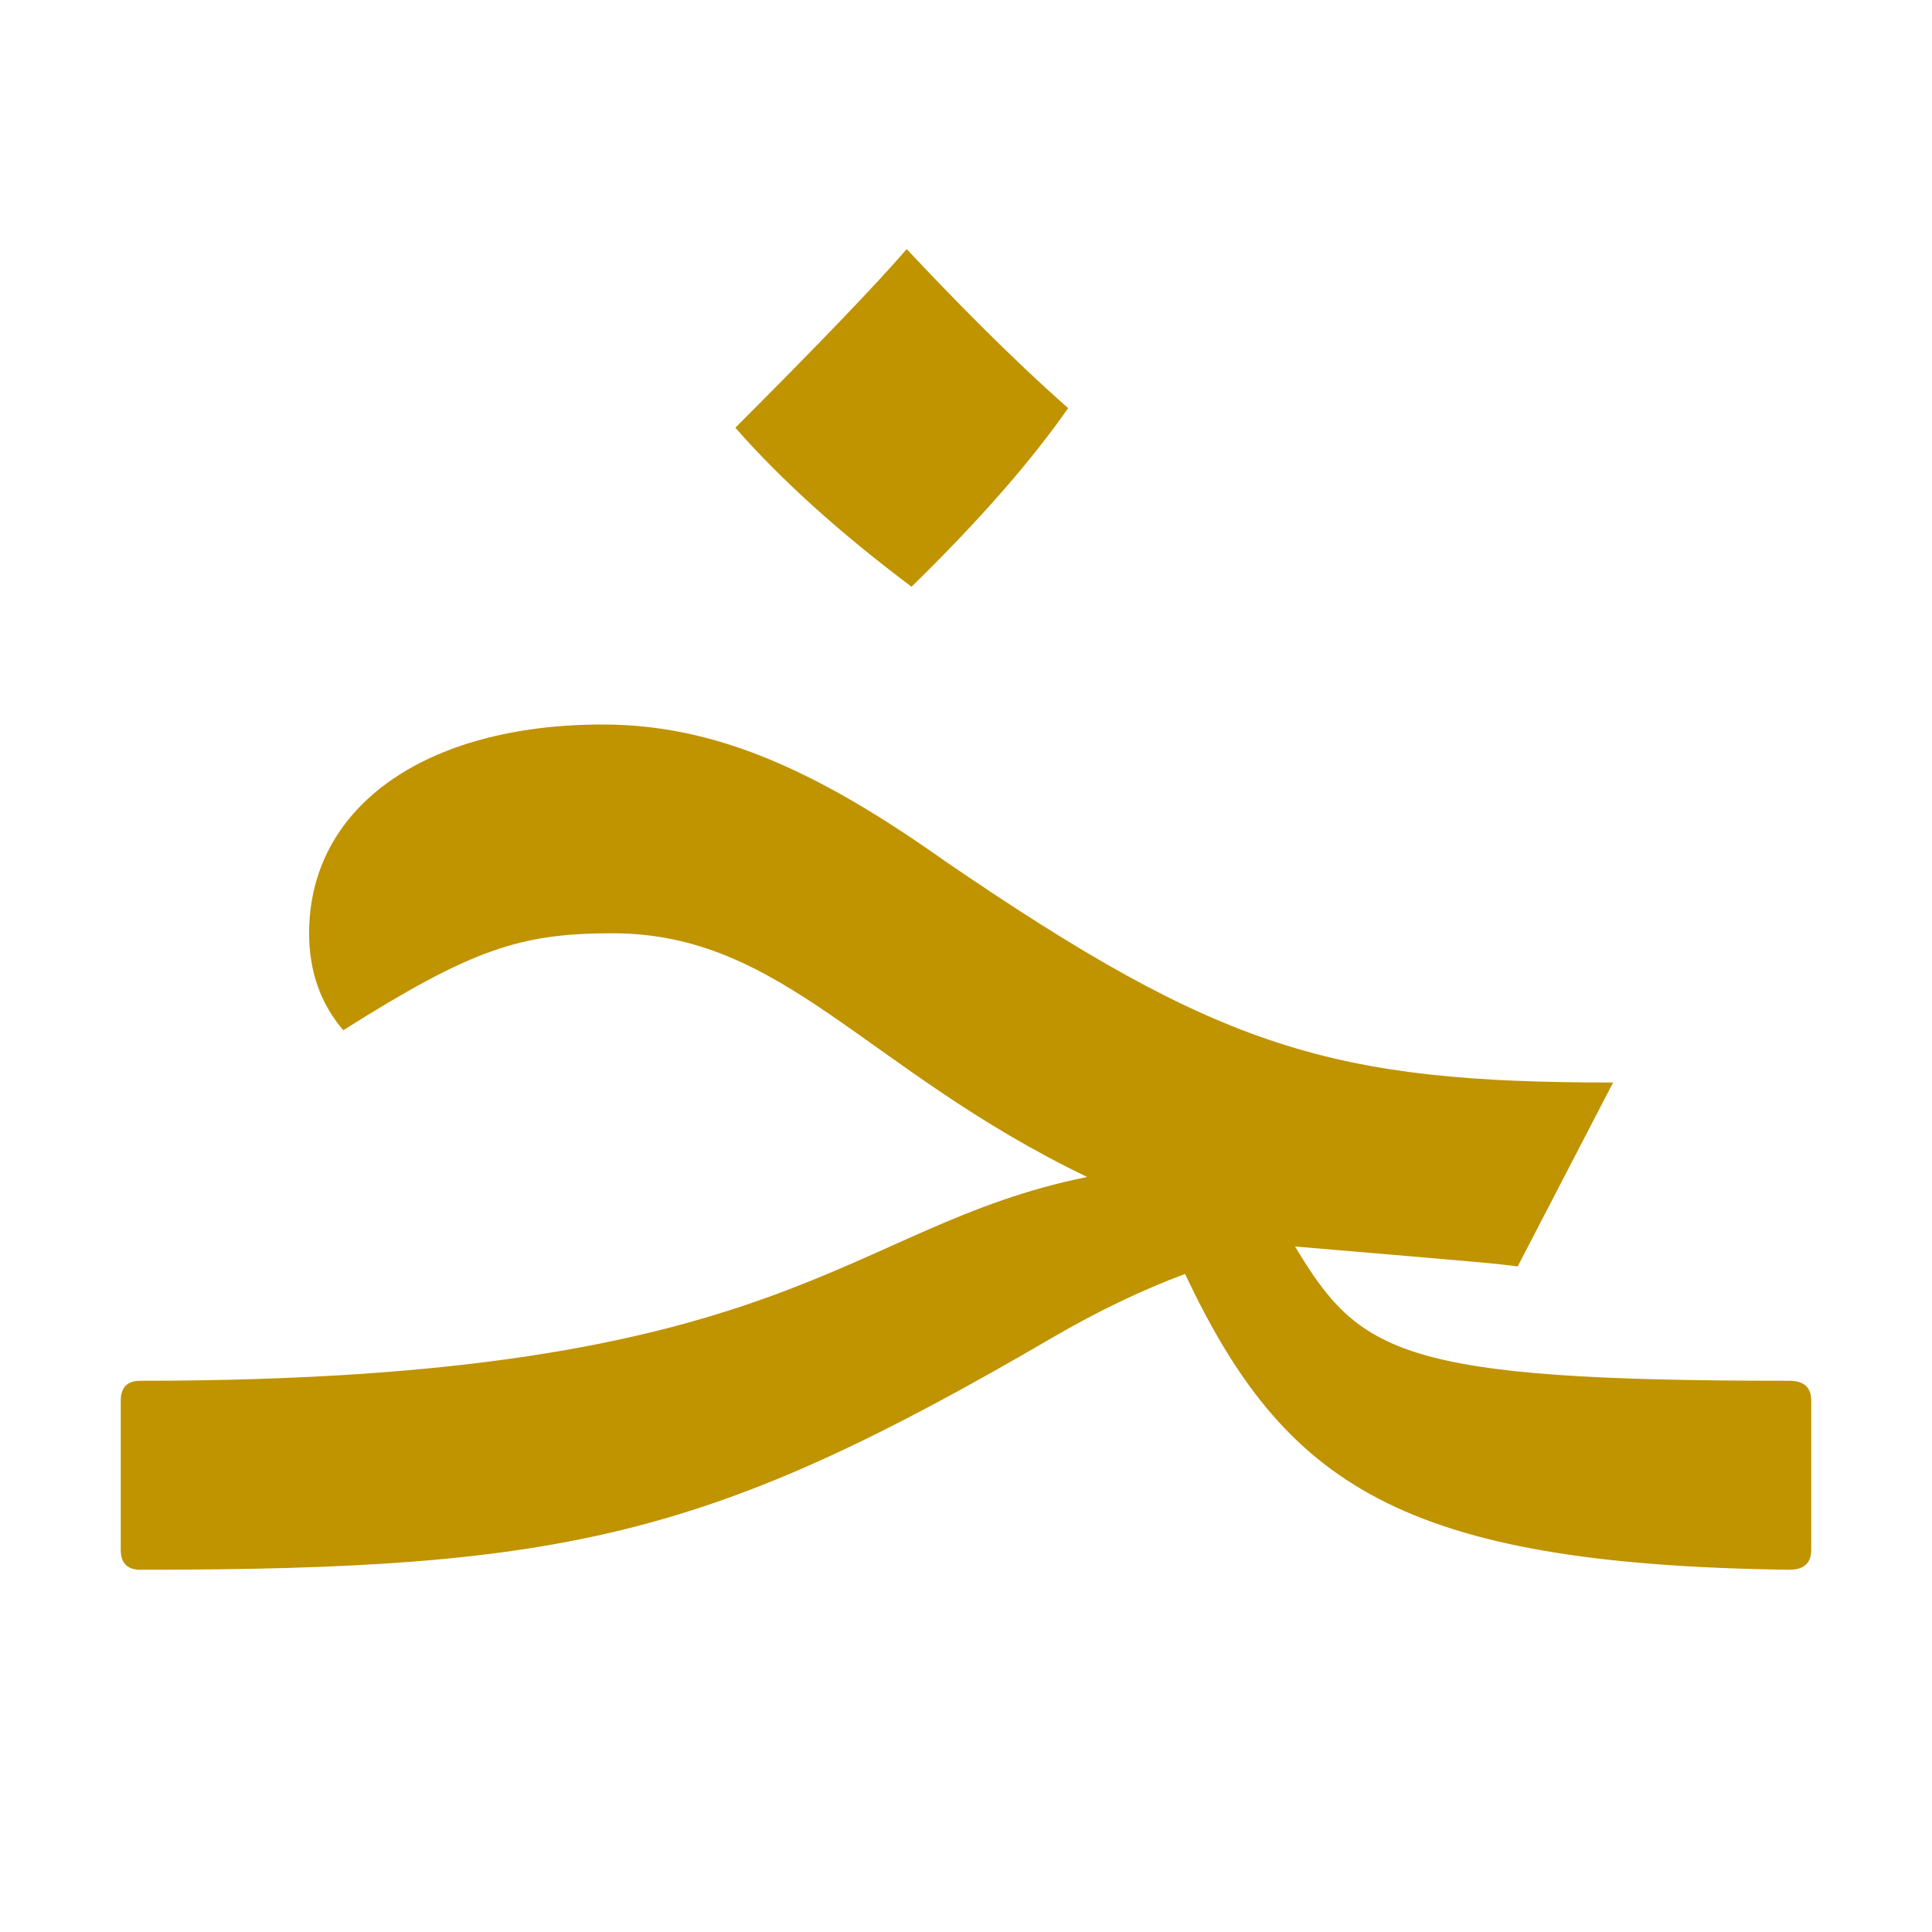 <?xml version="1.0" encoding="UTF-8" standalone="no"?>
<!-- Created with Inkscape (http://www.inkscape.org/) -->

<svg
   width="16"
   height="16"
   viewBox="0 0 16 16"
   version="1.1"
   id="svg5"
   inkscape:version="1.4 (86a8ad7, 2024-10-11)"
   sodipodi:docname="FE70.svg"
   inkscape:export-filename="..\0000.png"
   inkscape:export-xdpi="96"
   inkscape:export-ydpi="96"
   xml:space="preserve"
   xmlns:inkscape="http://www.inkscape.org/namespaces/inkscape"
   xmlns:sodipodi="http://sodipodi.sourceforge.net/DTD/sodipodi-0.dtd"
   xmlns="http://www.w3.org/2000/svg"
   xmlns:svg="http://www.w3.org/2000/svg"><sodipodi:namedview
     id="namedview7"
     pagecolor="#ffffff"
     bordercolor="#666666"
     borderopacity="1.0"
     inkscape:pageshadow="2"
     inkscape:pageopacity="0"
     inkscape:pagecheckerboard="0"
     inkscape:document-units="px"
     showgrid="true"
     width="16mm"
     units="px"
     inkscape:zoom="28.216443"
     inkscape:cx="10.933341"
     inkscape:cy="8.6651602"
     inkscape:window-width="1680"
     inkscape:window-height="998"
     inkscape:window-x="-8"
     inkscape:window-y="-8"
     inkscape:window-maximized="1"
     inkscape:current-layer="layer1"
     showguides="true"
     inkscape:guide-bbox="true"
     inkscape:snap-bbox="true"
     inkscape:bbox-paths="true"
     inkscape:bbox-nodes="true"
     inkscape:snap-global="true"
     inkscape:showpageshadow="2"
     inkscape:deskcolor="#ffffff"><inkscape:grid
       type="xygrid"
       id="grid828"
       originx="0"
       originy="0"
       spacingy="1"
       spacingx="1"
       units="px" /></sodipodi:namedview><defs
     id="defs2" /><g
     inkscape:label="Layer 1"
     inkscape:groupmode="layer"
     id="layer1"><path
       id="path298"
       style="fill:#c09300;stroke-width:1;fill-opacity:1"
       d="M 7.509,2.063 C 7.878,2.456 8.349,2.941 8.846,3.38 8.535,3.825 8.103,4.318 7.549,4.859 6.955,4.413 6.468,3.974 6.09,3.542 6.779,2.853 7.252,2.36 7.509,2.063 Z M 14.818,13 c -3.217,-0.044 -4.181,-0.706 -5.004,-2.45 -0.365,0.137 -0.729,0.312 -1.094,0.525 -2.823,1.647 -4.012,1.925 -7.557,1.925 C 1.054,13 1,12.945 1,12.835 V 11.6 c 0,-0.11 0.054,-0.165 0.162,-0.165 5.415,0 5.812,-1.276 7.841,-1.688 C 7.166,8.863 6.491,7.729 5.072,7.729 c -0.763,0 -1.165,0.131 -2.229,0.803 C 2.655,8.313 2.56,8.045 2.56,7.729 c 0,-1.051 0.966,-1.729 2.431,-1.729 0.934,0 1.777,0.381 2.836,1.132 C 10.111,8.694 11.037,8.965 13.359,8.965 L 12.569,10.488 c -0.203,-0.026 -0.203,-0.026 -1.844,-0.165 0.533,0.886 0.867,1.112 4.093,1.112 0.122,0 0.182,0.055 0.182,0.165 v 1.235 C 15,12.945 14.939,13 14.818,13 Z" /></g></svg>

